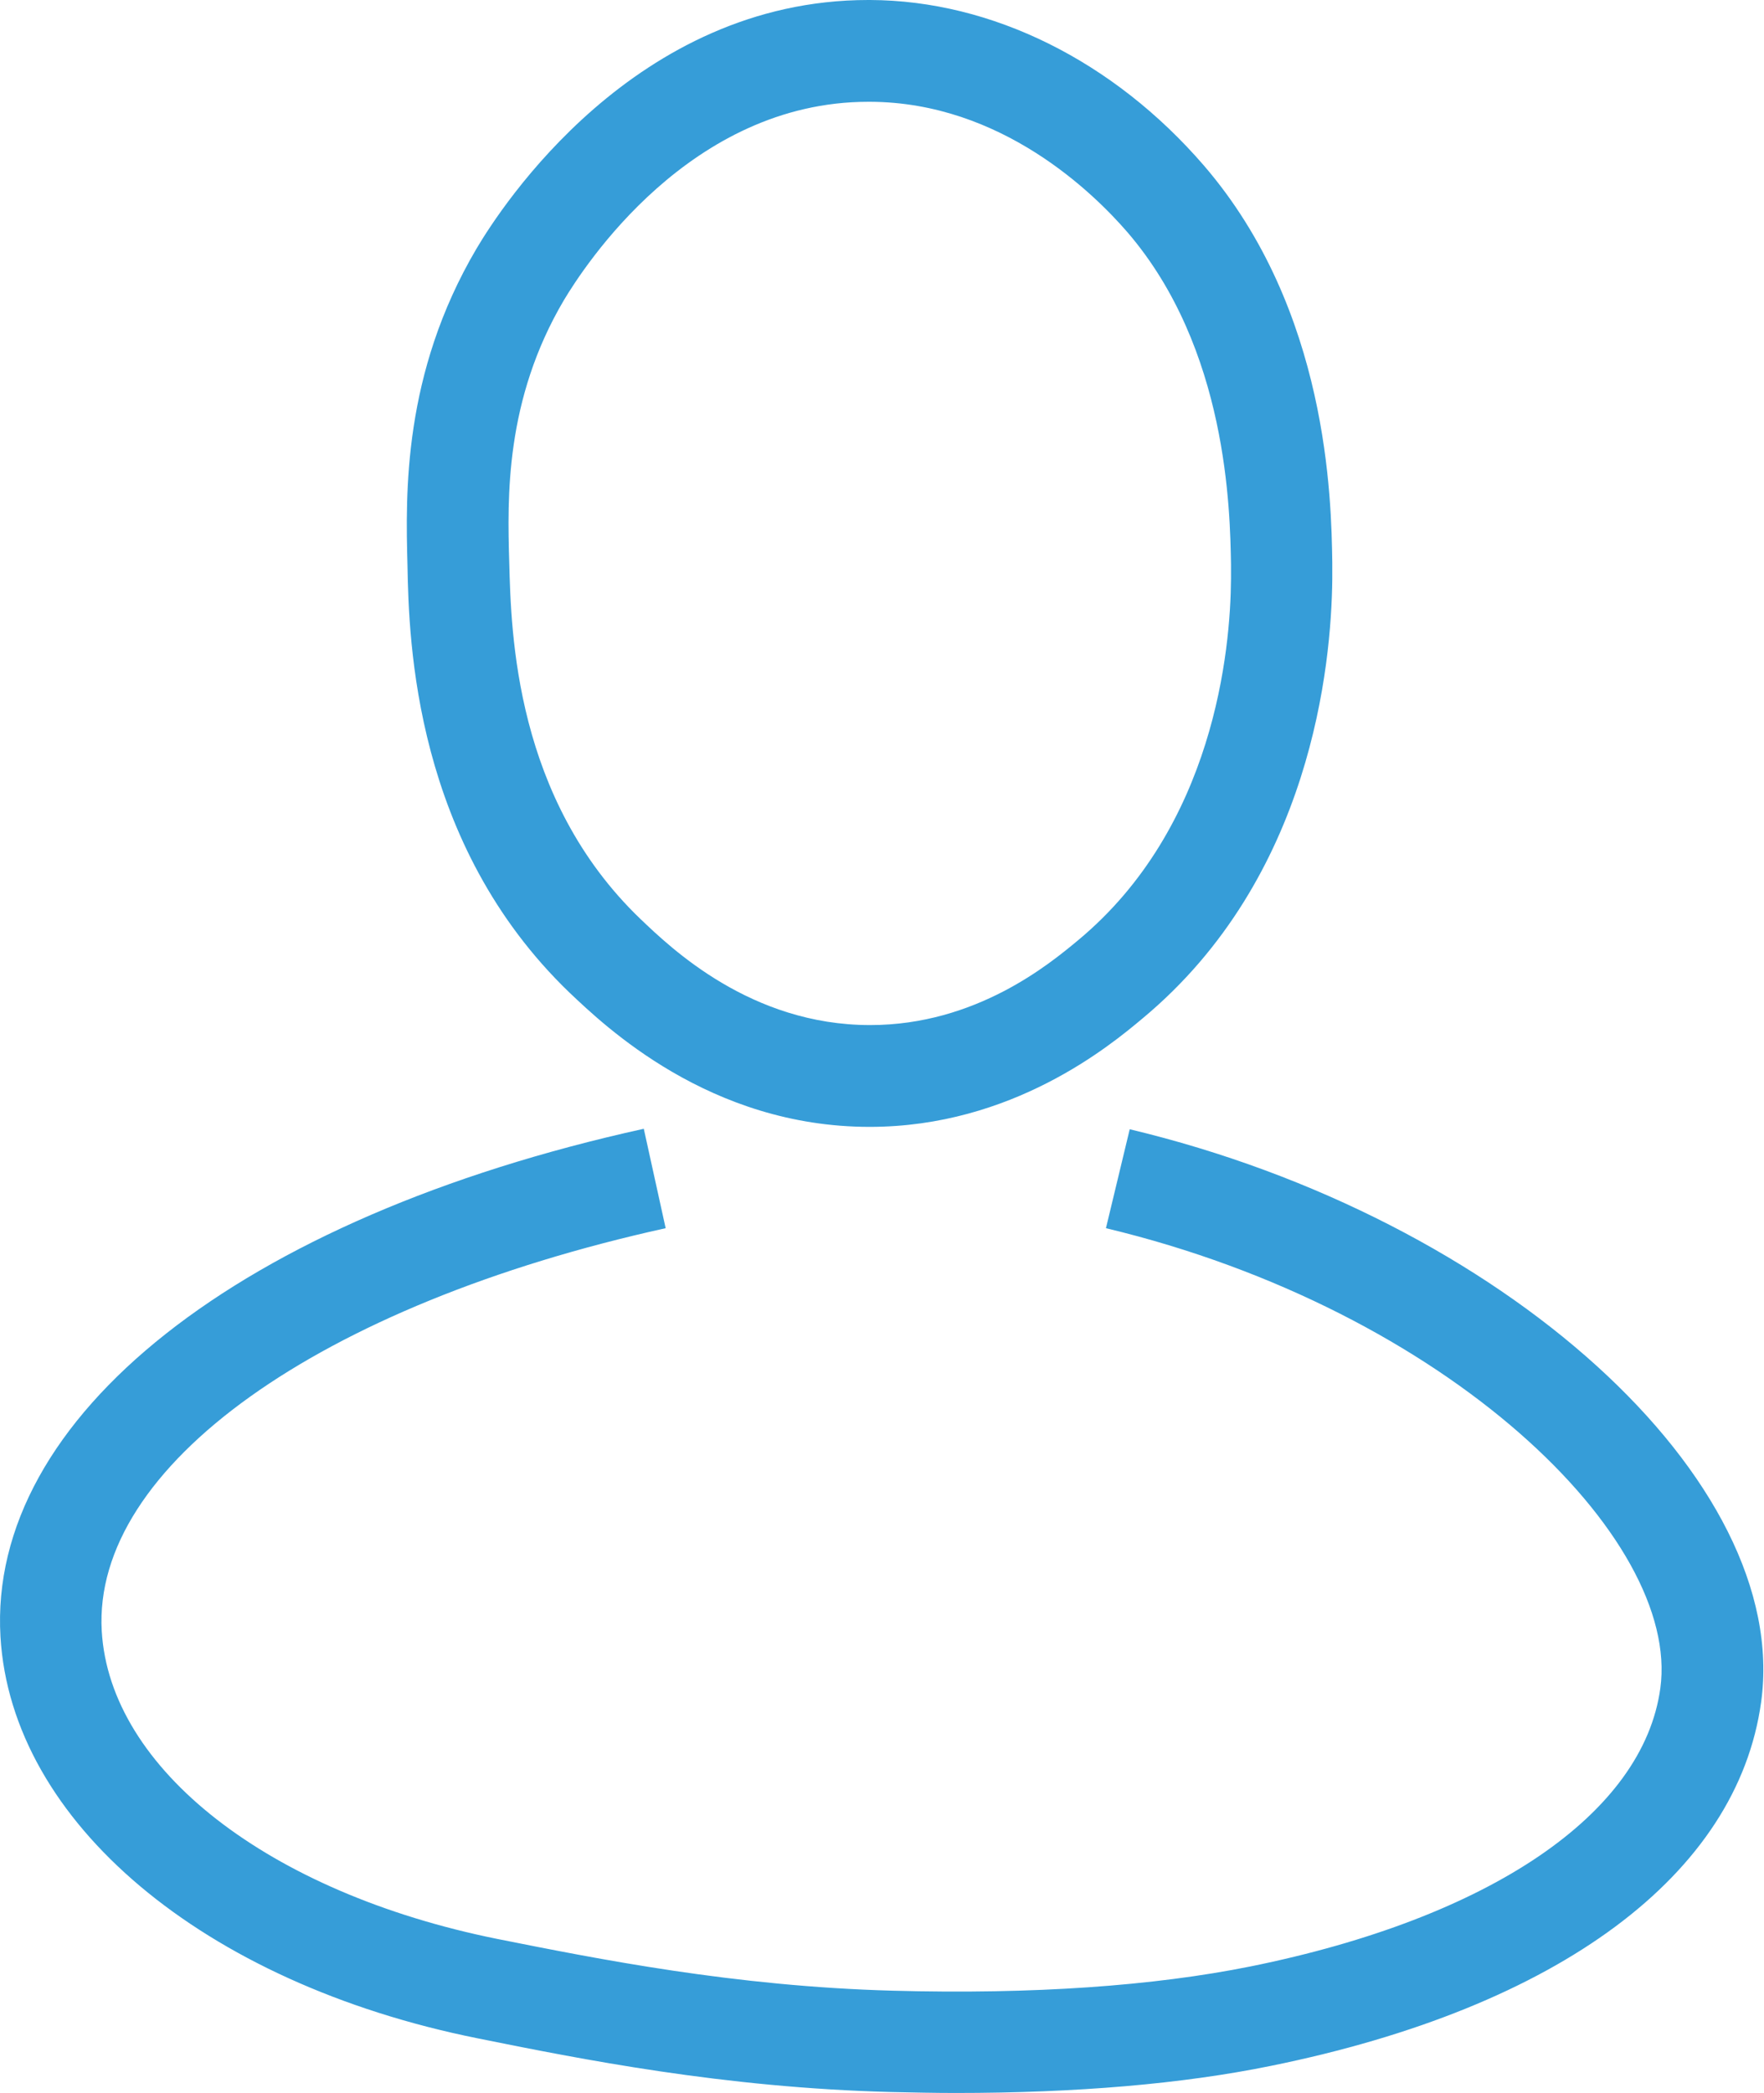 <?xml version="1.0" encoding="utf-8"?>
<!-- Generator: Adobe Illustrator 24.1.1, SVG Export Plug-In . SVG Version: 6.00 Build 0)  -->
<svg version="1.1" id="Layer_1" xmlns="http://www.w3.org/2000/svg" xmlns:xlink="http://www.w3.org/1999/xlink" x="0px" y="0px"
	 viewBox="0 0 37.1 44" style="enable-background:new 0 0 37.1 44;" xml:space="preserve">
<style type="text/css">
	.st0{fill:#369DD8;}
</style>
<g>
	<path class="st0" d="M18.29,23.69c-3.37,0-5.58-2.13-6.31-2.82c-3.27-3.14-3.38-7.39-3.41-8.98c-0.04-1.51-0.1-4.03,1.45-6.66
		C10.54,4.35,13.35,0,18.26,0c0.01,0,0.03,0,0.04,0c2.56,0.01,5.12,1.28,7.02,3.48c2.62,3.04,2.68,7.03,2.7,8.34v0
		c0,0.08,0,0.2,0,0.36c-0.02,1.79-0.43,6.27-3.99,9.23C23.35,21.98,21.29,23.69,18.29,23.69C18.29,23.69,18.29,23.69,18.29,23.69z
		 M18.26,2.14c-3.75,0-5.98,3.47-6.4,4.17c-1.24,2.1-1.19,4.15-1.15,5.51c0.04,1.49,0.12,4.97,2.76,7.5
		c0.64,0.61,2.32,2.23,4.83,2.23c2.23,0,3.78-1.29,4.37-1.78c2.87-2.38,3.21-6.11,3.22-7.6c0-0.14,0-0.24,0-0.31v0
		c-0.02-1.12-0.07-4.53-2.18-6.98c-0.71-0.82-2.65-2.73-5.41-2.74C18.28,2.14,18.27,2.14,18.26,2.14z"/>
	<path class="st0" d="M20.1,44c-0.44,0-0.9-0.01-1.36-0.02c-3.52-0.09-6.52-0.69-8.7-1.13c-5.77-1.16-9.8-4.55-10.03-8.44
		c-0.27-4.62,5.04-8.81,13.53-10.68L14,25.82c-7.29,1.61-12.06,5.01-11.86,8.47c0.17,2.9,3.51,5.5,8.31,6.47
		c2.11,0.42,4.99,1,8.33,1.09c2.95,0.08,5.48-0.1,7.52-0.51c5.04-1.02,8.26-3.21,8.62-5.85c0.43-3.15-4.47-7.95-11.66-9.67l0.5-2.08
		c7.84,1.87,13.92,7.38,13.28,12.04c-0.5,3.63-4.25,6.42-10.31,7.65C24.87,43.81,22.64,44,20.1,44z"/>
</g>
</svg>

